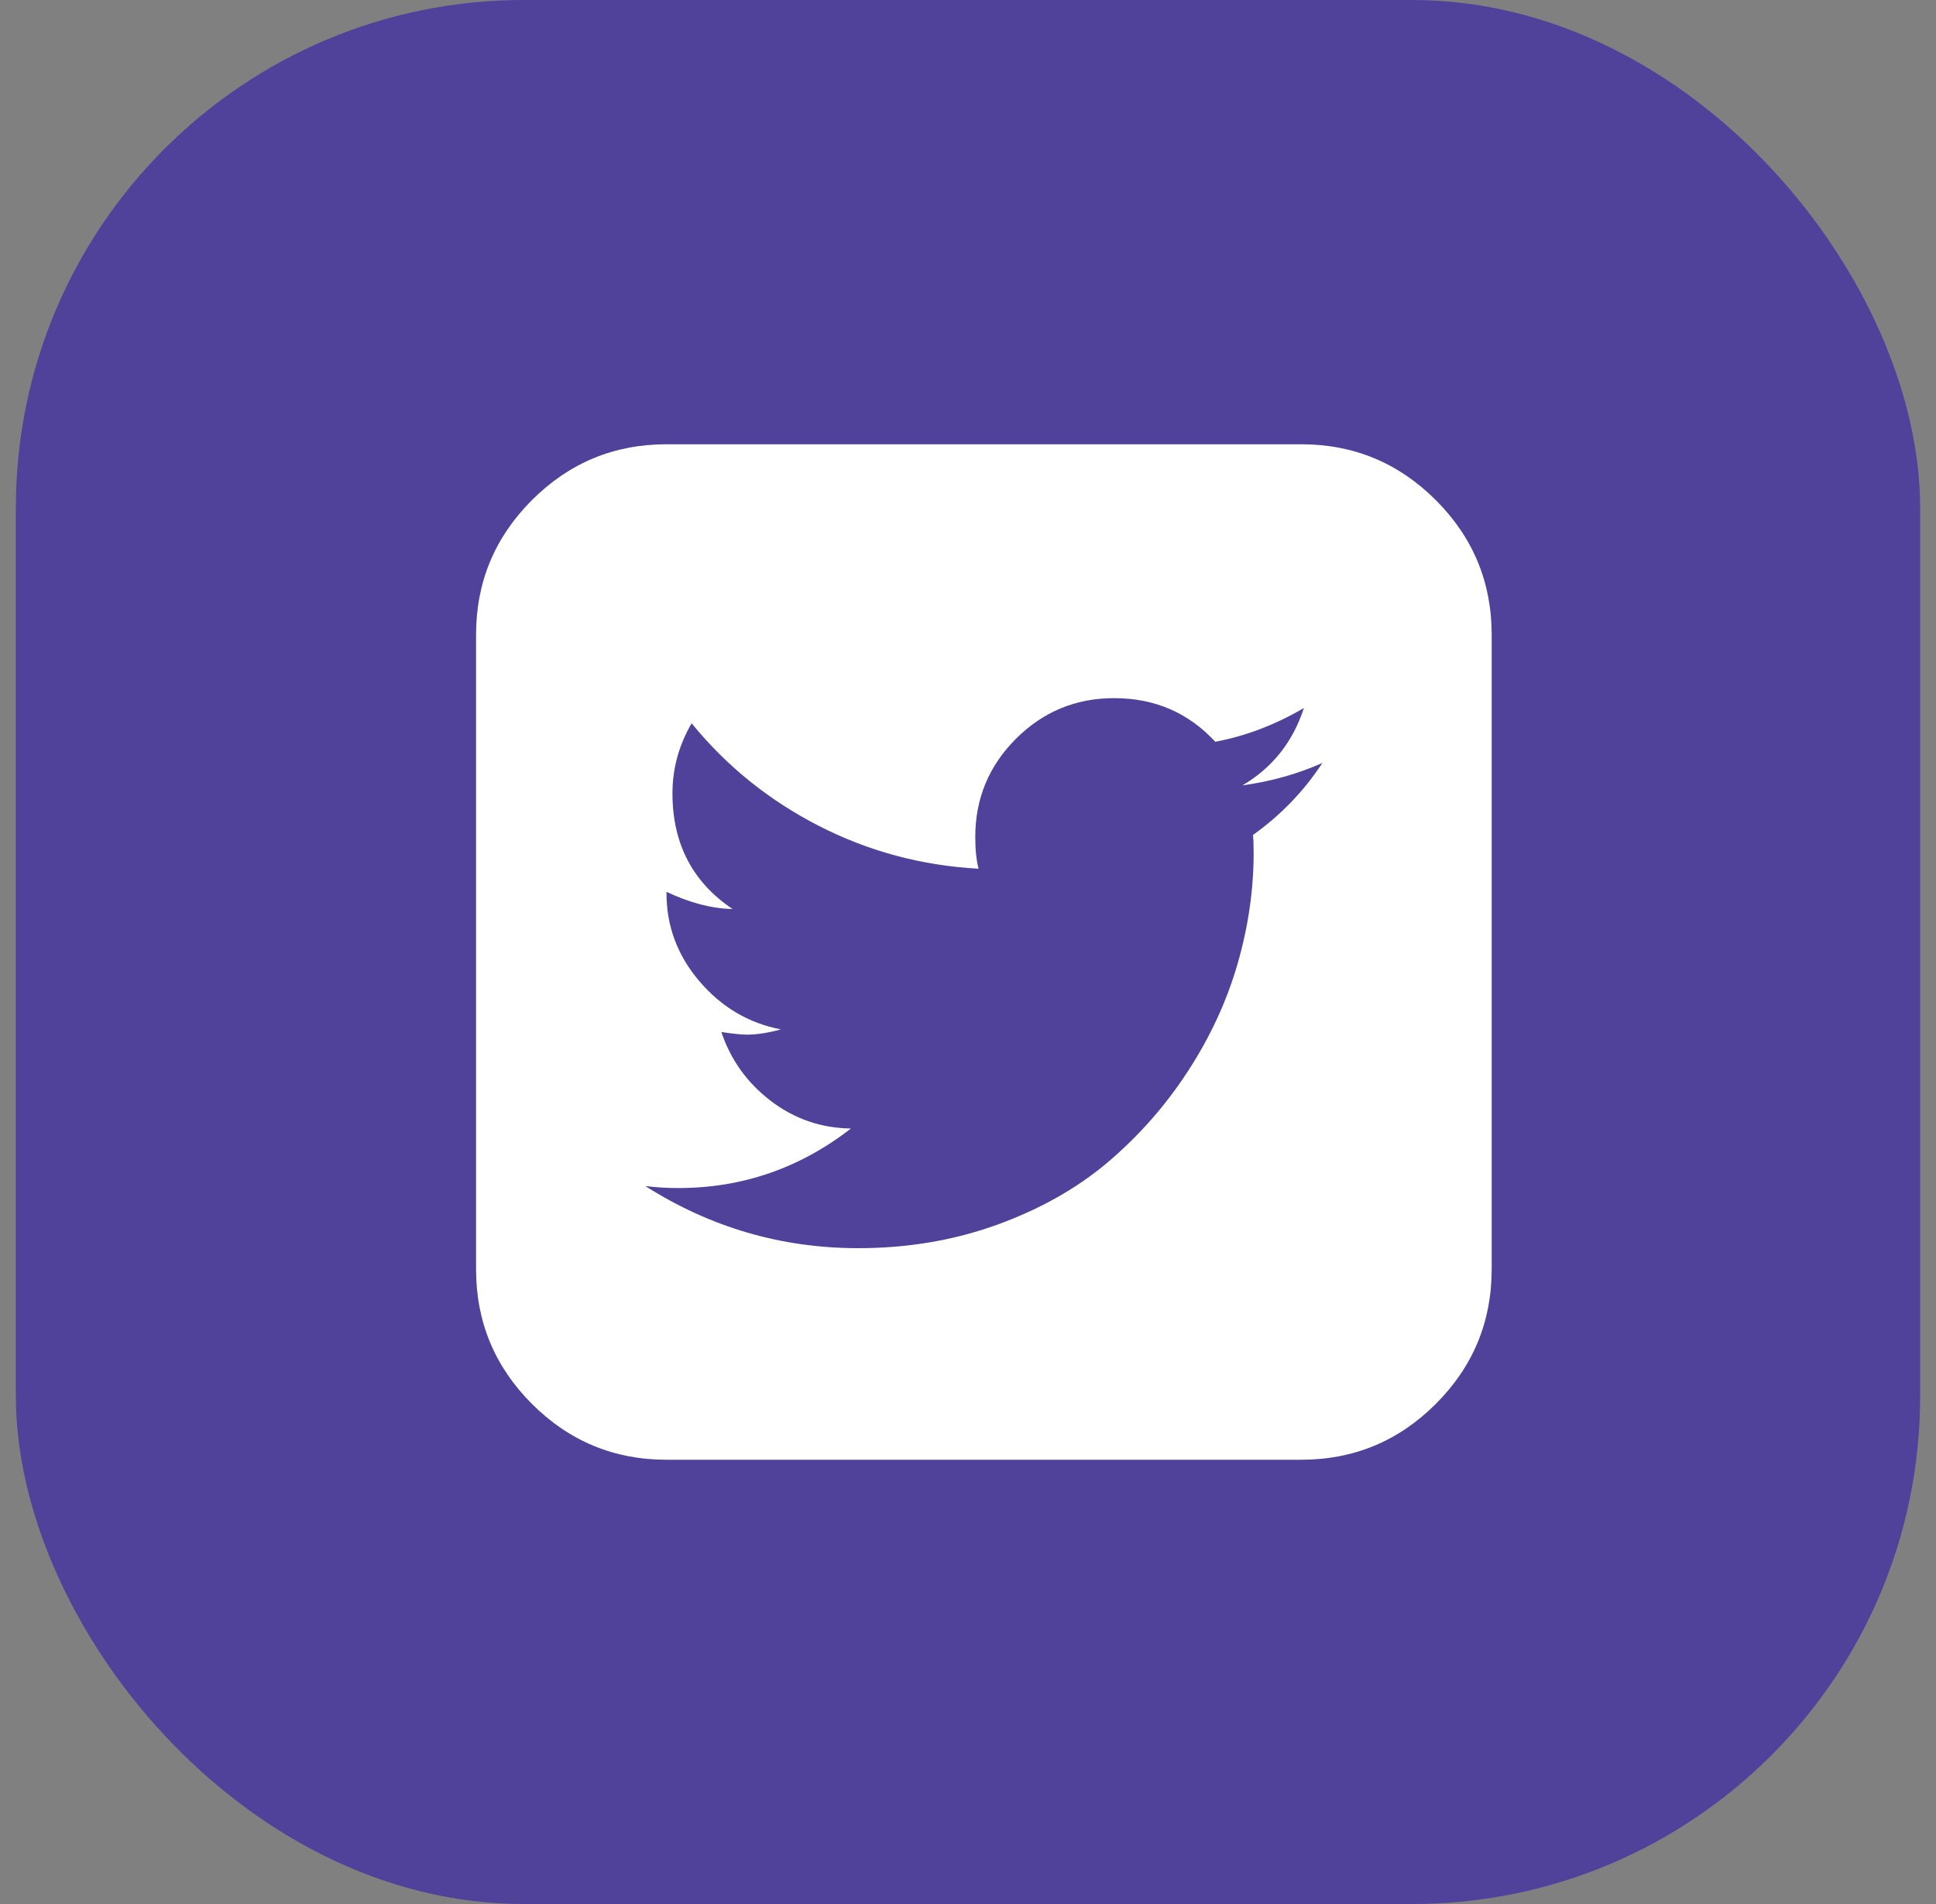 <svg width="61" height="60" viewBox="0 0 61 60" fill="none" xmlns="http://www.w3.org/2000/svg">
<rect x="0" y="0" width="61" height="60" fill="#808080" stroke="none"/>
<rect x="0.5" width="60" height="60" rx="16" fill="#50429B"/>
<g clip-path="url(#clip0_2316_184191)">
<path d="M41.667 24.042C40.889 24.389 40.049 24.625 39.146 24.75C40.09 24.194 40.736 23.382 41.083 22.312C40.181 22.84 39.25 23.194 38.292 23.375C37.444 22.458 36.382 22 35.104 22C33.896 22 32.865 22.427 32.01 23.281C31.156 24.135 30.729 25.167 30.729 26.375C30.729 26.778 30.764 27.111 30.833 27.375C29.042 27.278 27.361 26.826 25.792 26.021C24.222 25.215 22.889 24.139 21.792 22.792C21.389 23.486 21.188 24.222 21.188 25C21.188 26.583 21.819 27.799 23.083 28.646C22.431 28.632 21.736 28.451 21 28.104V28.146C21 29.188 21.347 30.115 22.042 30.927C22.736 31.74 23.59 32.243 24.604 32.438C24.201 32.549 23.847 32.604 23.542 32.604C23.361 32.604 23.09 32.576 22.729 32.521C23.021 33.396 23.538 34.118 24.281 34.688C25.024 35.257 25.868 35.549 26.812 35.562C25.201 36.812 23.389 37.438 21.375 37.438C21.014 37.438 20.667 37.417 20.333 37.375C22.389 38.681 24.625 39.333 27.042 39.333C28.597 39.333 30.056 39.087 31.417 38.594C32.778 38.101 33.944 37.441 34.917 36.615C35.889 35.788 36.726 34.837 37.427 33.76C38.129 32.684 38.649 31.559 38.99 30.385C39.33 29.212 39.5 28.042 39.5 26.875C39.5 26.625 39.493 26.438 39.479 26.312C40.354 25.688 41.083 24.931 41.667 24.042ZM47 20V40C47 41.653 46.413 43.066 45.24 44.24C44.066 45.413 42.653 46 41 46H21C19.347 46 17.934 45.413 16.76 44.24C15.587 43.066 15 41.653 15 40V20C15 18.347 15.587 16.934 16.76 15.76C17.934 14.587 19.347 14 21 14H41C42.653 14 44.066 14.587 45.24 15.76C46.413 16.934 47 18.347 47 20Z" fill="white"/>
</g>
<defs>
<clipPath id="clip0_2316_184191">
<rect width="32" height="32" fill="white" transform="translate(15 14)"/>
</clipPath>
</defs>
</svg>
